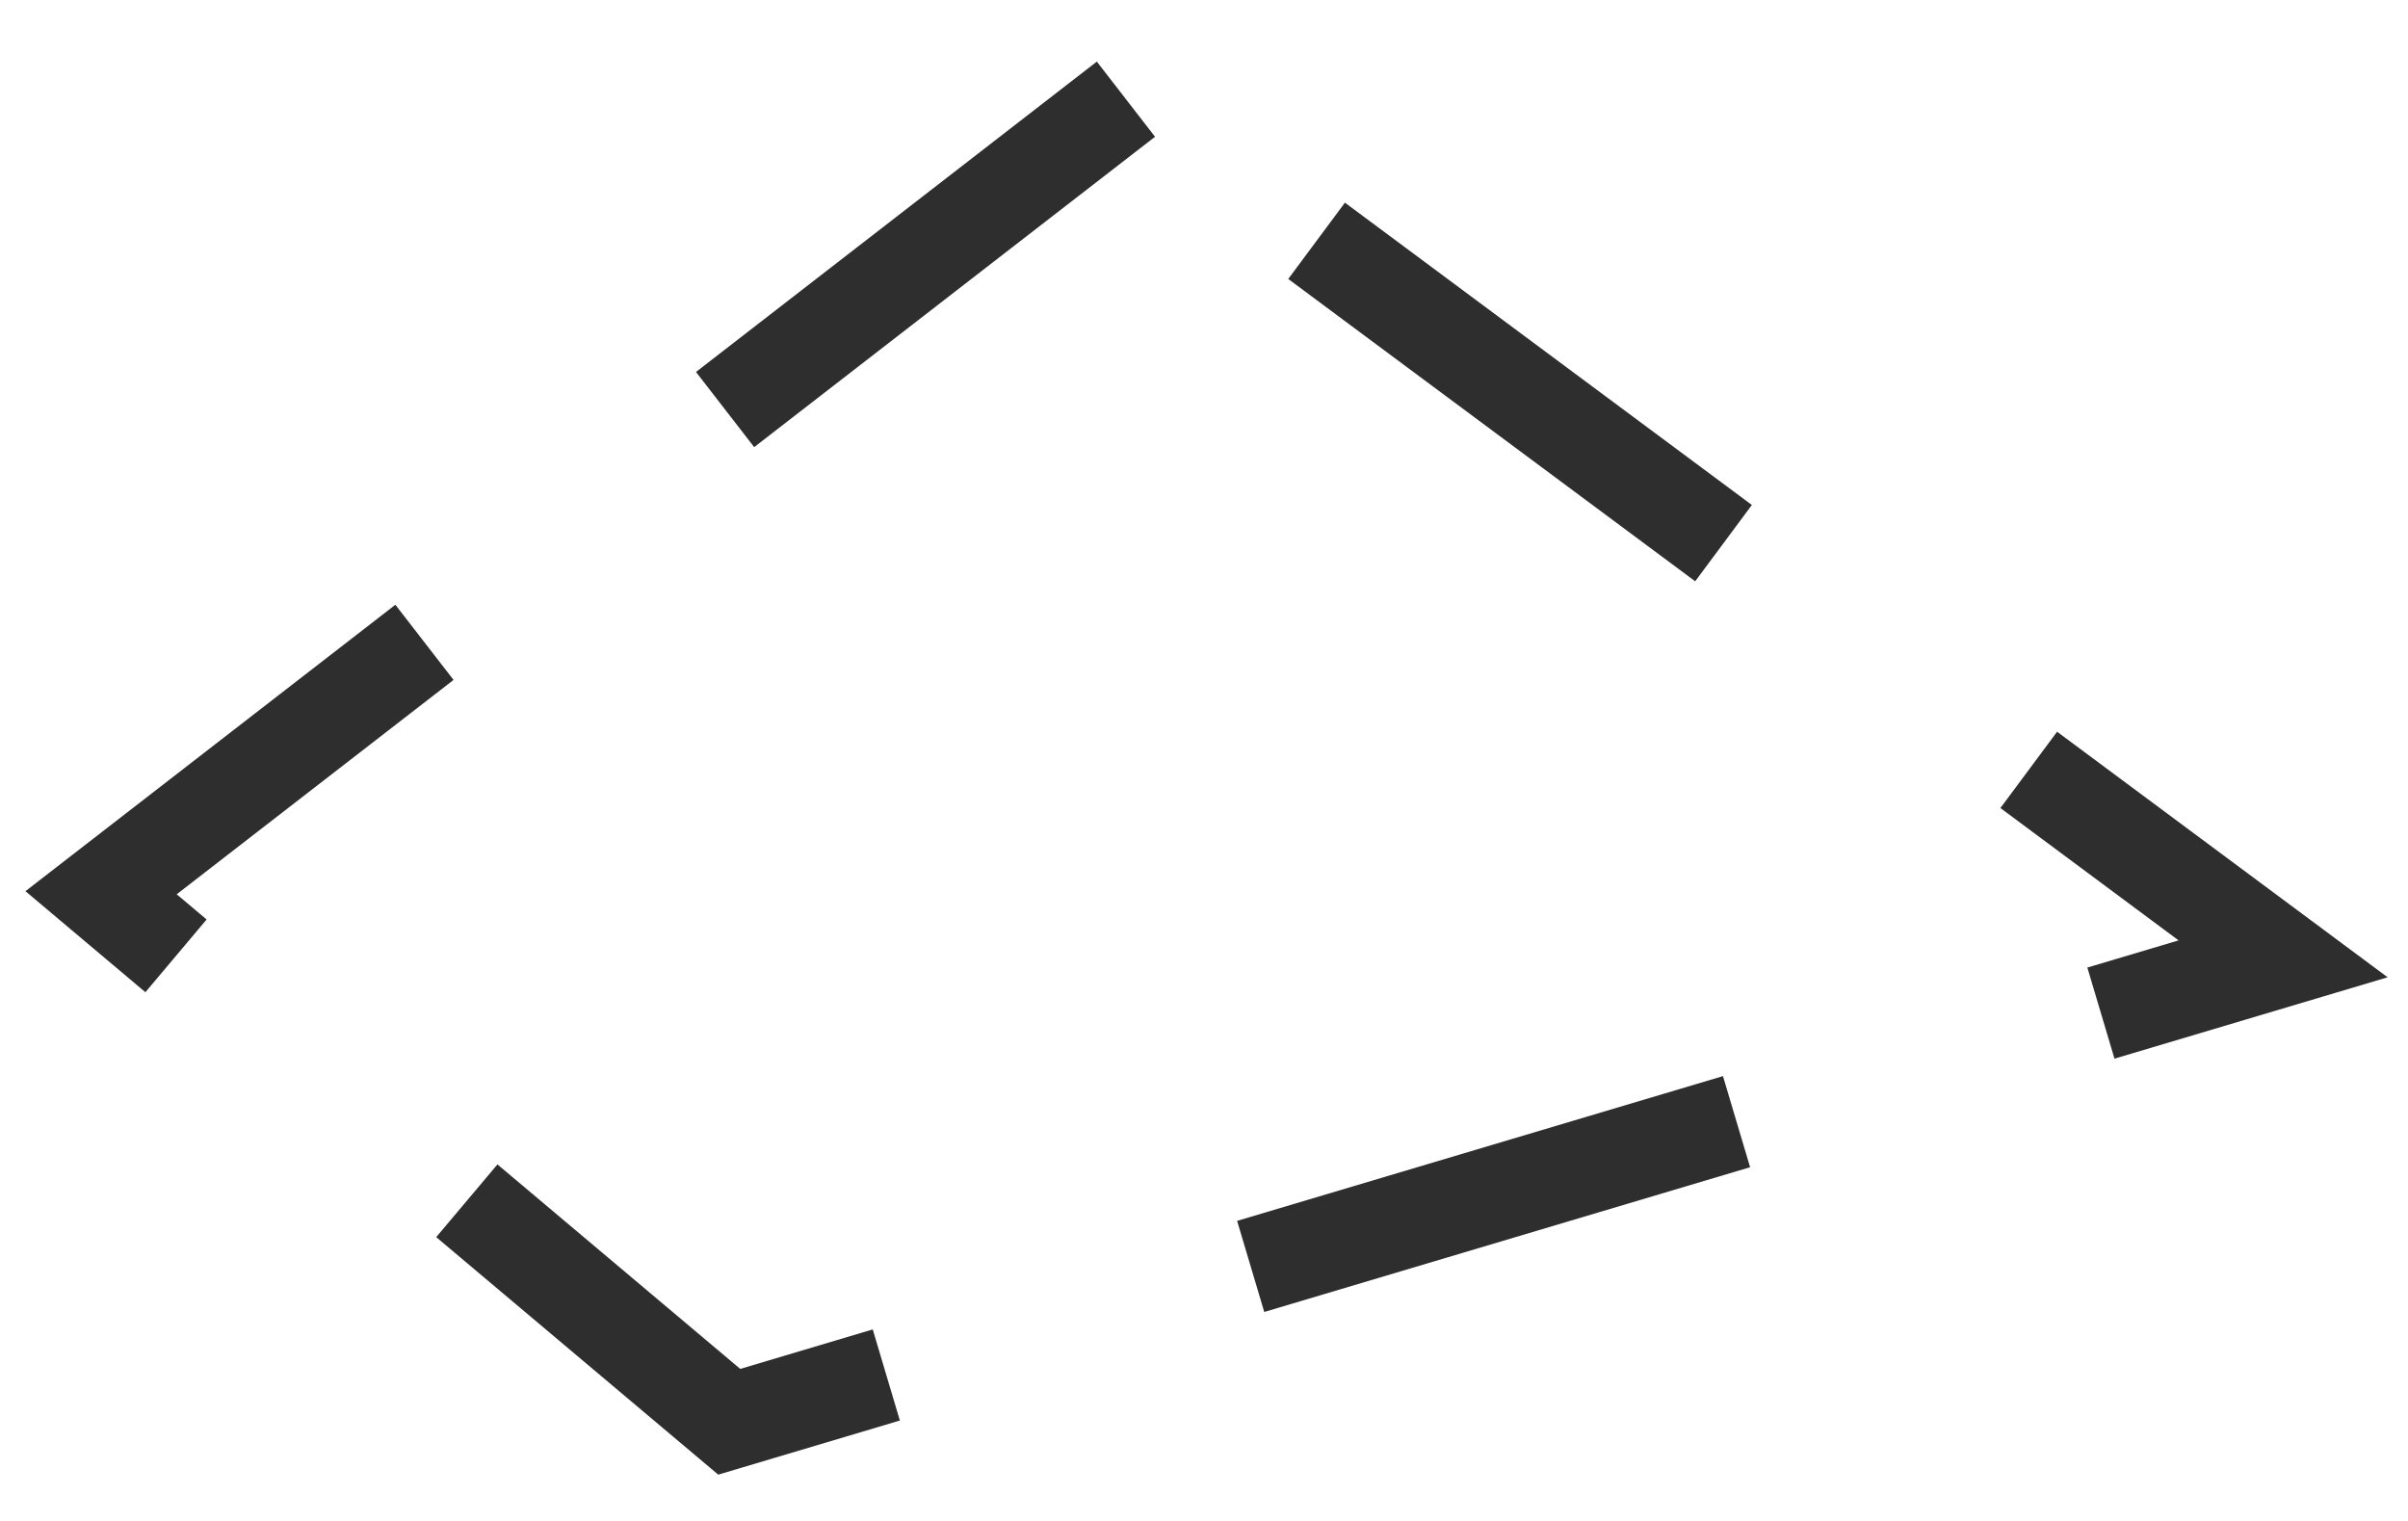 <svg width="38" height="24" viewBox="0 0 38 24" fill="none" xmlns="http://www.w3.org/2000/svg">
<path d="M17.768 1.565L1.595 14.087L11.508 22.435L36.029 15.13L17.768 1.565Z" stroke="#2E2E2E" stroke-width="1.5" stroke-dasharray="8 6"/>
</svg>
